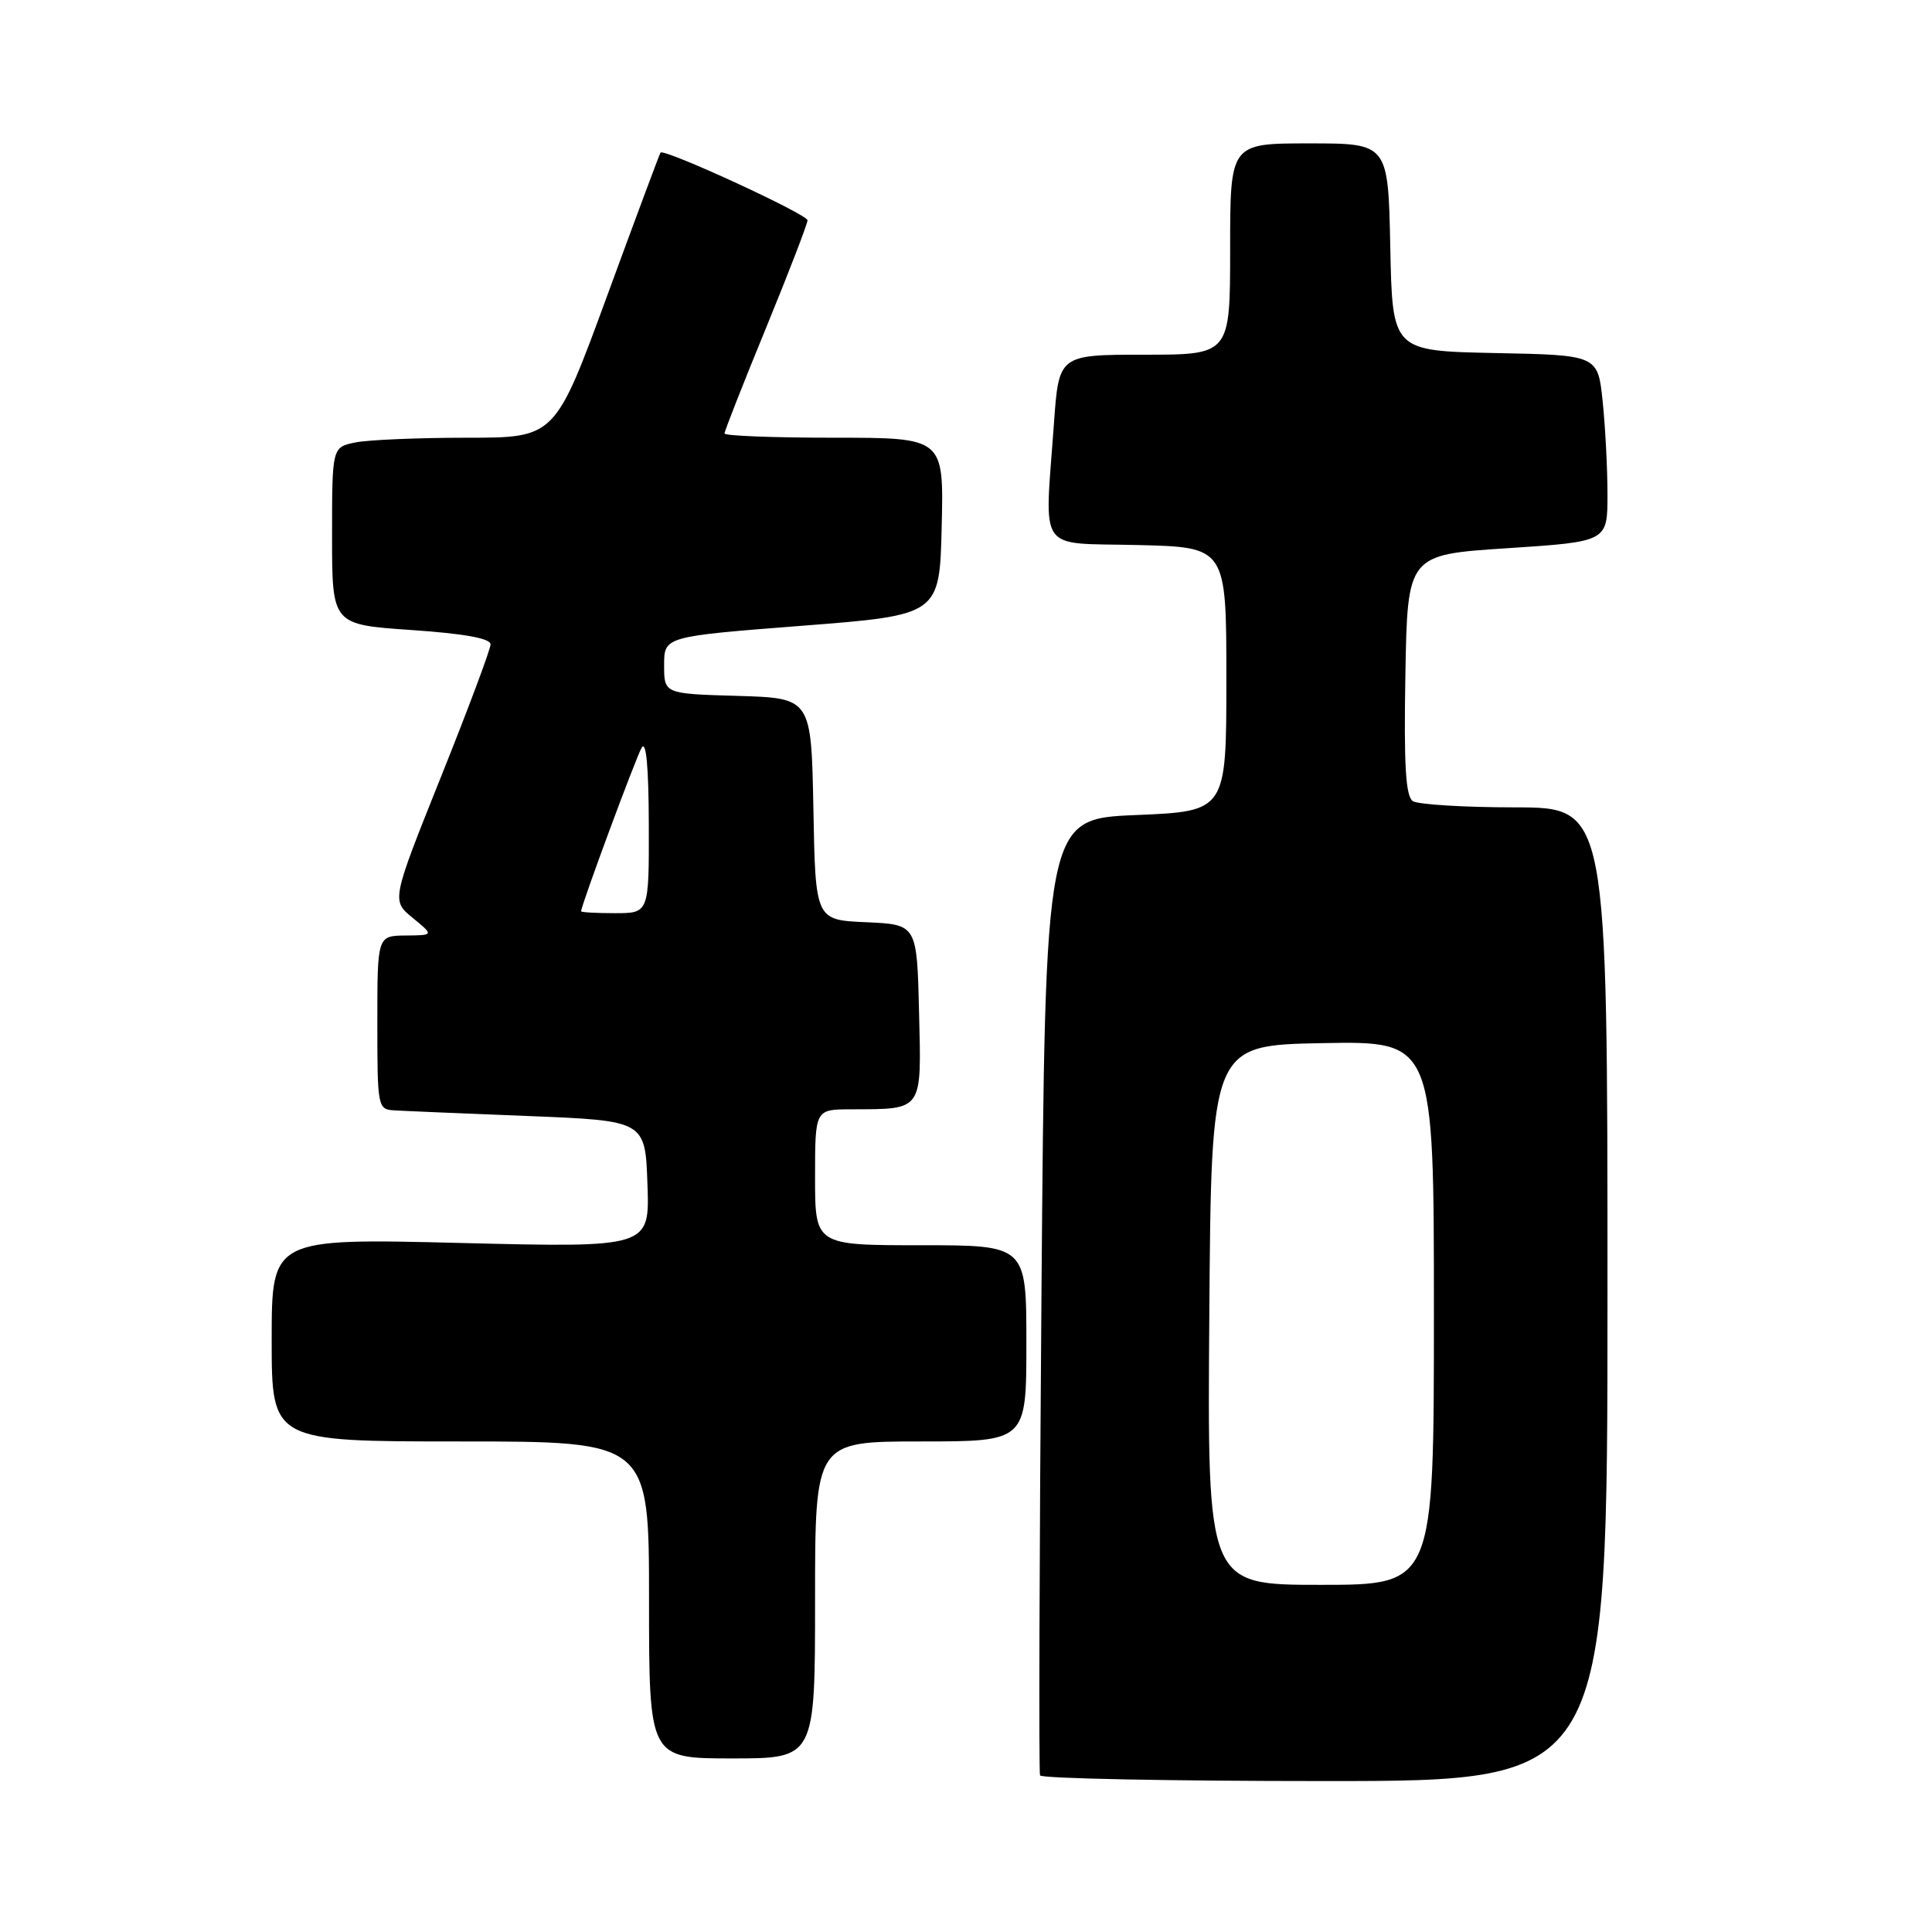 <?xml version="1.0" encoding="UTF-8" standalone="no"?>
<!DOCTYPE svg PUBLIC "-//W3C//DTD SVG 1.1//EN" "http://www.w3.org/Graphics/SVG/1.1/DTD/svg11.dtd" >
<svg xmlns="http://www.w3.org/2000/svg" xmlns:xlink="http://www.w3.org/1999/xlink" version="1.1" viewBox="0 0 256 256">
 <g >
 <path fill="currentColor"
d=" M 213.00 171.50 C 213.00 107.00 213.00 107.00 200.75 106.98 C 194.01 106.98 187.93 106.60 187.22 106.16 C 186.26 105.55 186.01 101.49 186.22 89.42 C 186.50 73.50 186.50 73.50 199.75 72.64 C 213.00 71.77 213.00 71.77 213.00 65.53 C 213.00 62.10 212.71 56.54 212.36 53.17 C 211.72 47.05 211.72 47.05 198.11 46.78 C 184.50 46.50 184.50 46.50 184.22 32.75 C 183.94 19.00 183.94 19.00 173.47 19.00 C 163.00 19.00 163.00 19.00 163.00 33.00 C 163.00 47.00 163.00 47.00 151.65 47.00 C 140.30 47.00 140.30 47.00 139.65 56.15 C 138.41 73.56 137.27 71.89 150.75 72.22 C 162.50 72.50 162.50 72.50 162.50 90.00 C 162.50 107.50 162.50 107.50 150.50 108.00 C 138.50 108.50 138.50 108.50 138.00 171.50 C 137.72 206.15 137.64 234.84 137.81 235.25 C 137.98 235.66 154.97 236.00 175.56 236.00 C 213.00 236.00 213.00 236.00 213.00 171.50 Z  M 108.00 212.00 C 108.00 191.00 108.00 191.00 122.00 191.00 C 136.00 191.00 136.00 191.00 136.00 178.00 C 136.00 165.00 136.00 165.00 122.00 165.00 C 108.00 165.00 108.00 165.00 108.00 156.00 C 108.00 147.00 108.00 147.00 112.75 146.99 C 122.38 146.96 122.10 147.35 121.78 134.13 C 121.50 122.50 121.50 122.50 114.78 122.20 C 108.05 121.91 108.05 121.91 107.78 107.20 C 107.50 92.50 107.50 92.50 97.75 92.21 C 88.00 91.93 88.00 91.93 88.00 88.14 C 88.00 84.34 88.00 84.34 106.25 82.92 C 124.50 81.50 124.50 81.50 124.78 69.75 C 125.06 58.00 125.06 58.00 110.53 58.00 C 102.54 58.00 96.00 57.75 96.00 57.44 C 96.00 57.13 98.47 50.84 101.50 43.46 C 104.53 36.07 107.00 29.65 107.00 29.19 C 107.00 28.39 87.96 19.63 87.52 20.22 C 87.40 20.38 84.21 28.94 80.43 39.25 C 73.55 58.00 73.55 58.00 61.90 58.00 C 55.49 58.00 48.84 58.28 47.12 58.62 C 44.00 59.25 44.00 59.25 44.00 71.01 C 44.00 82.76 44.00 82.76 54.50 83.48 C 61.52 83.96 65.00 84.59 65.00 85.38 C 65.00 86.03 62.04 93.93 58.43 102.94 C 51.87 119.32 51.87 119.32 54.68 121.62 C 57.50 123.93 57.50 123.93 53.75 123.96 C 50.00 124.00 50.00 124.00 50.00 135.50 C 50.00 146.72 50.05 147.00 52.25 147.13 C 53.49 147.21 61.47 147.54 70.00 147.88 C 85.50 148.50 85.50 148.50 85.79 156.91 C 86.09 165.32 86.09 165.32 61.04 164.70 C 36.00 164.08 36.00 164.08 36.00 177.54 C 36.00 191.00 36.00 191.00 61.00 191.00 C 86.00 191.00 86.00 191.00 86.00 212.00 C 86.00 233.00 86.00 233.00 97.00 233.00 C 108.00 233.00 108.00 233.00 108.00 212.00 Z  M 160.24 174.25 C 160.50 138.50 160.50 138.50 175.25 138.22 C 190.00 137.95 190.00 137.95 190.00 173.97 C 190.00 210.00 190.00 210.00 174.99 210.00 C 159.97 210.00 159.97 210.00 160.24 174.25 Z  M 77.00 120.75 C 77.00 119.98 84.25 100.40 85.02 99.08 C 85.62 98.05 85.95 101.59 85.97 109.25 C 86.00 121.00 86.00 121.00 81.50 121.00 C 79.03 121.00 77.00 120.89 77.00 120.75 Z "/>
</g>
</svg>
